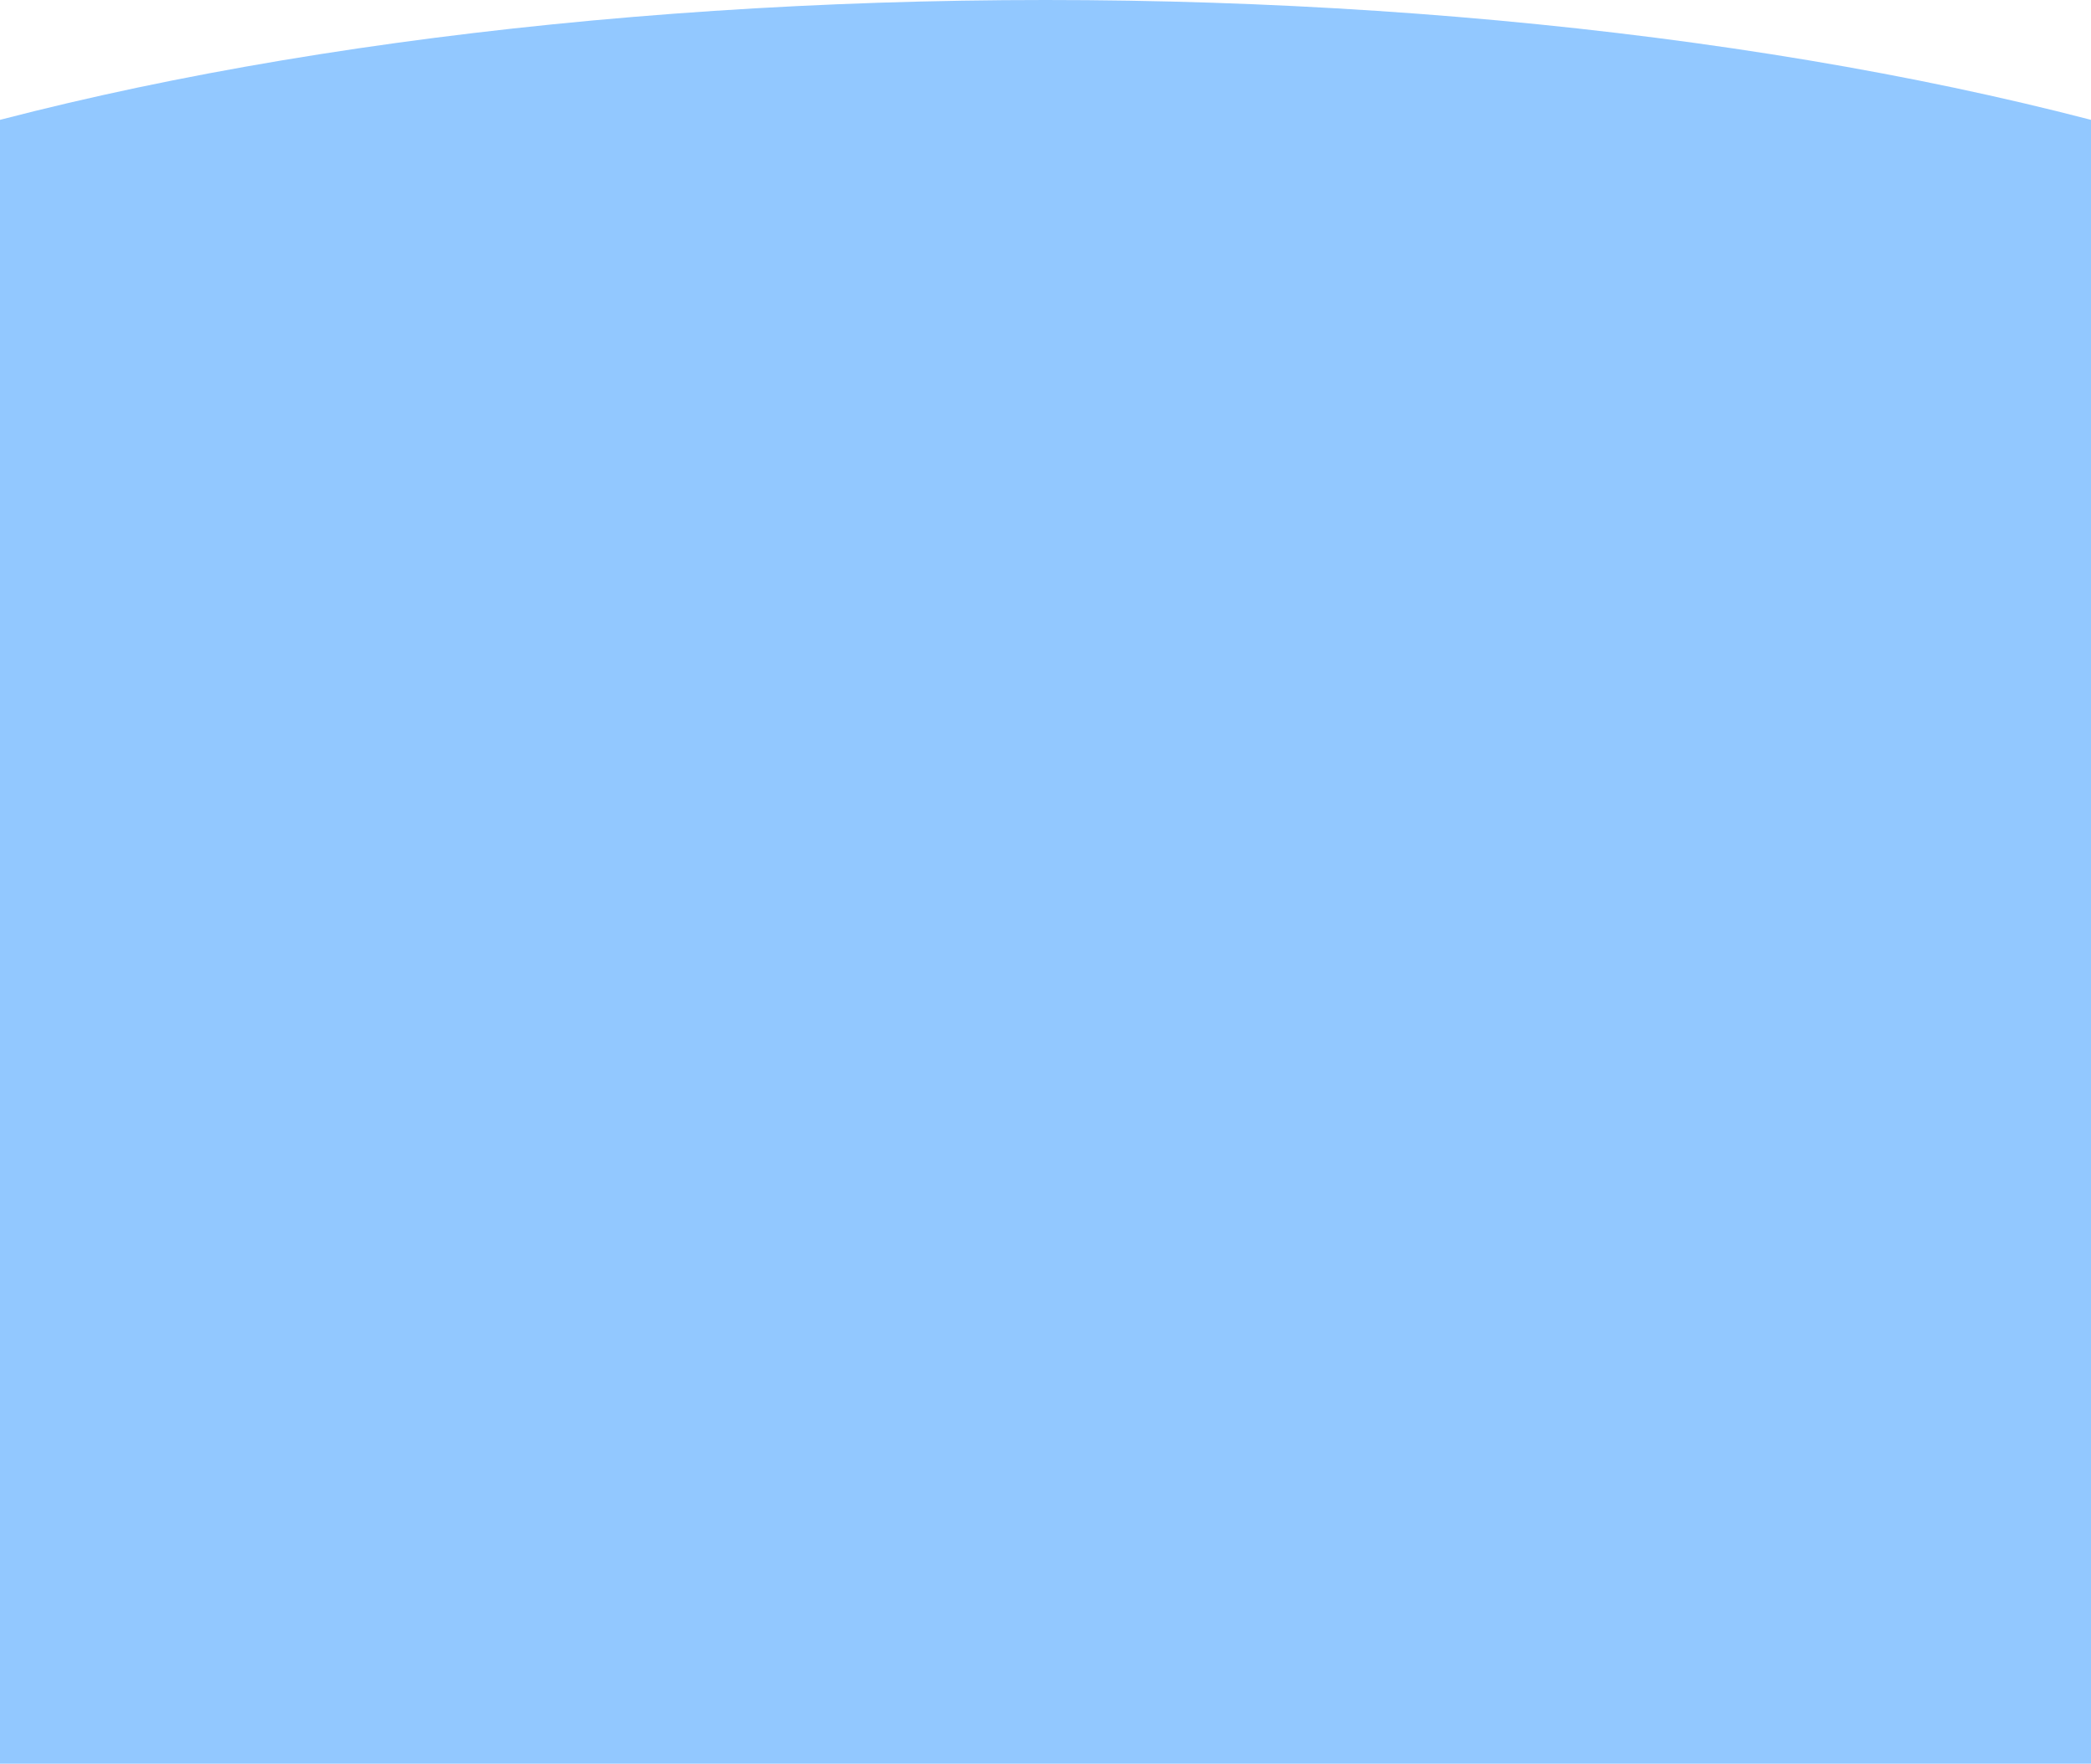 <svg width="1440" height="1215" viewBox="0 0 1440 1215" fill="none" xmlns="http://www.w3.org/2000/svg">
<path d="M0 268H1440V1214.58H0V268Z" fill="#92C8FF"/>
<path d="M1889 389C1889 337.916 1858.76 287.332 1800.02 240.136C1741.27 192.941 1655.16 150.058 1546.61 113.936C1438.06 77.814 1309.19 49.16 1167.36 29.611C1025.53 10.062 873.515 0 720 0C566.485 0 414.473 10.062 272.643 29.611C130.813 49.16 1.944 77.814 -106.608 113.936C-215.16 150.058 -301.267 192.941 -360.015 240.136C-418.763 287.332 -449 337.916 -449 389L1889 389Z" fill="#92C8FF"/>
</svg>
